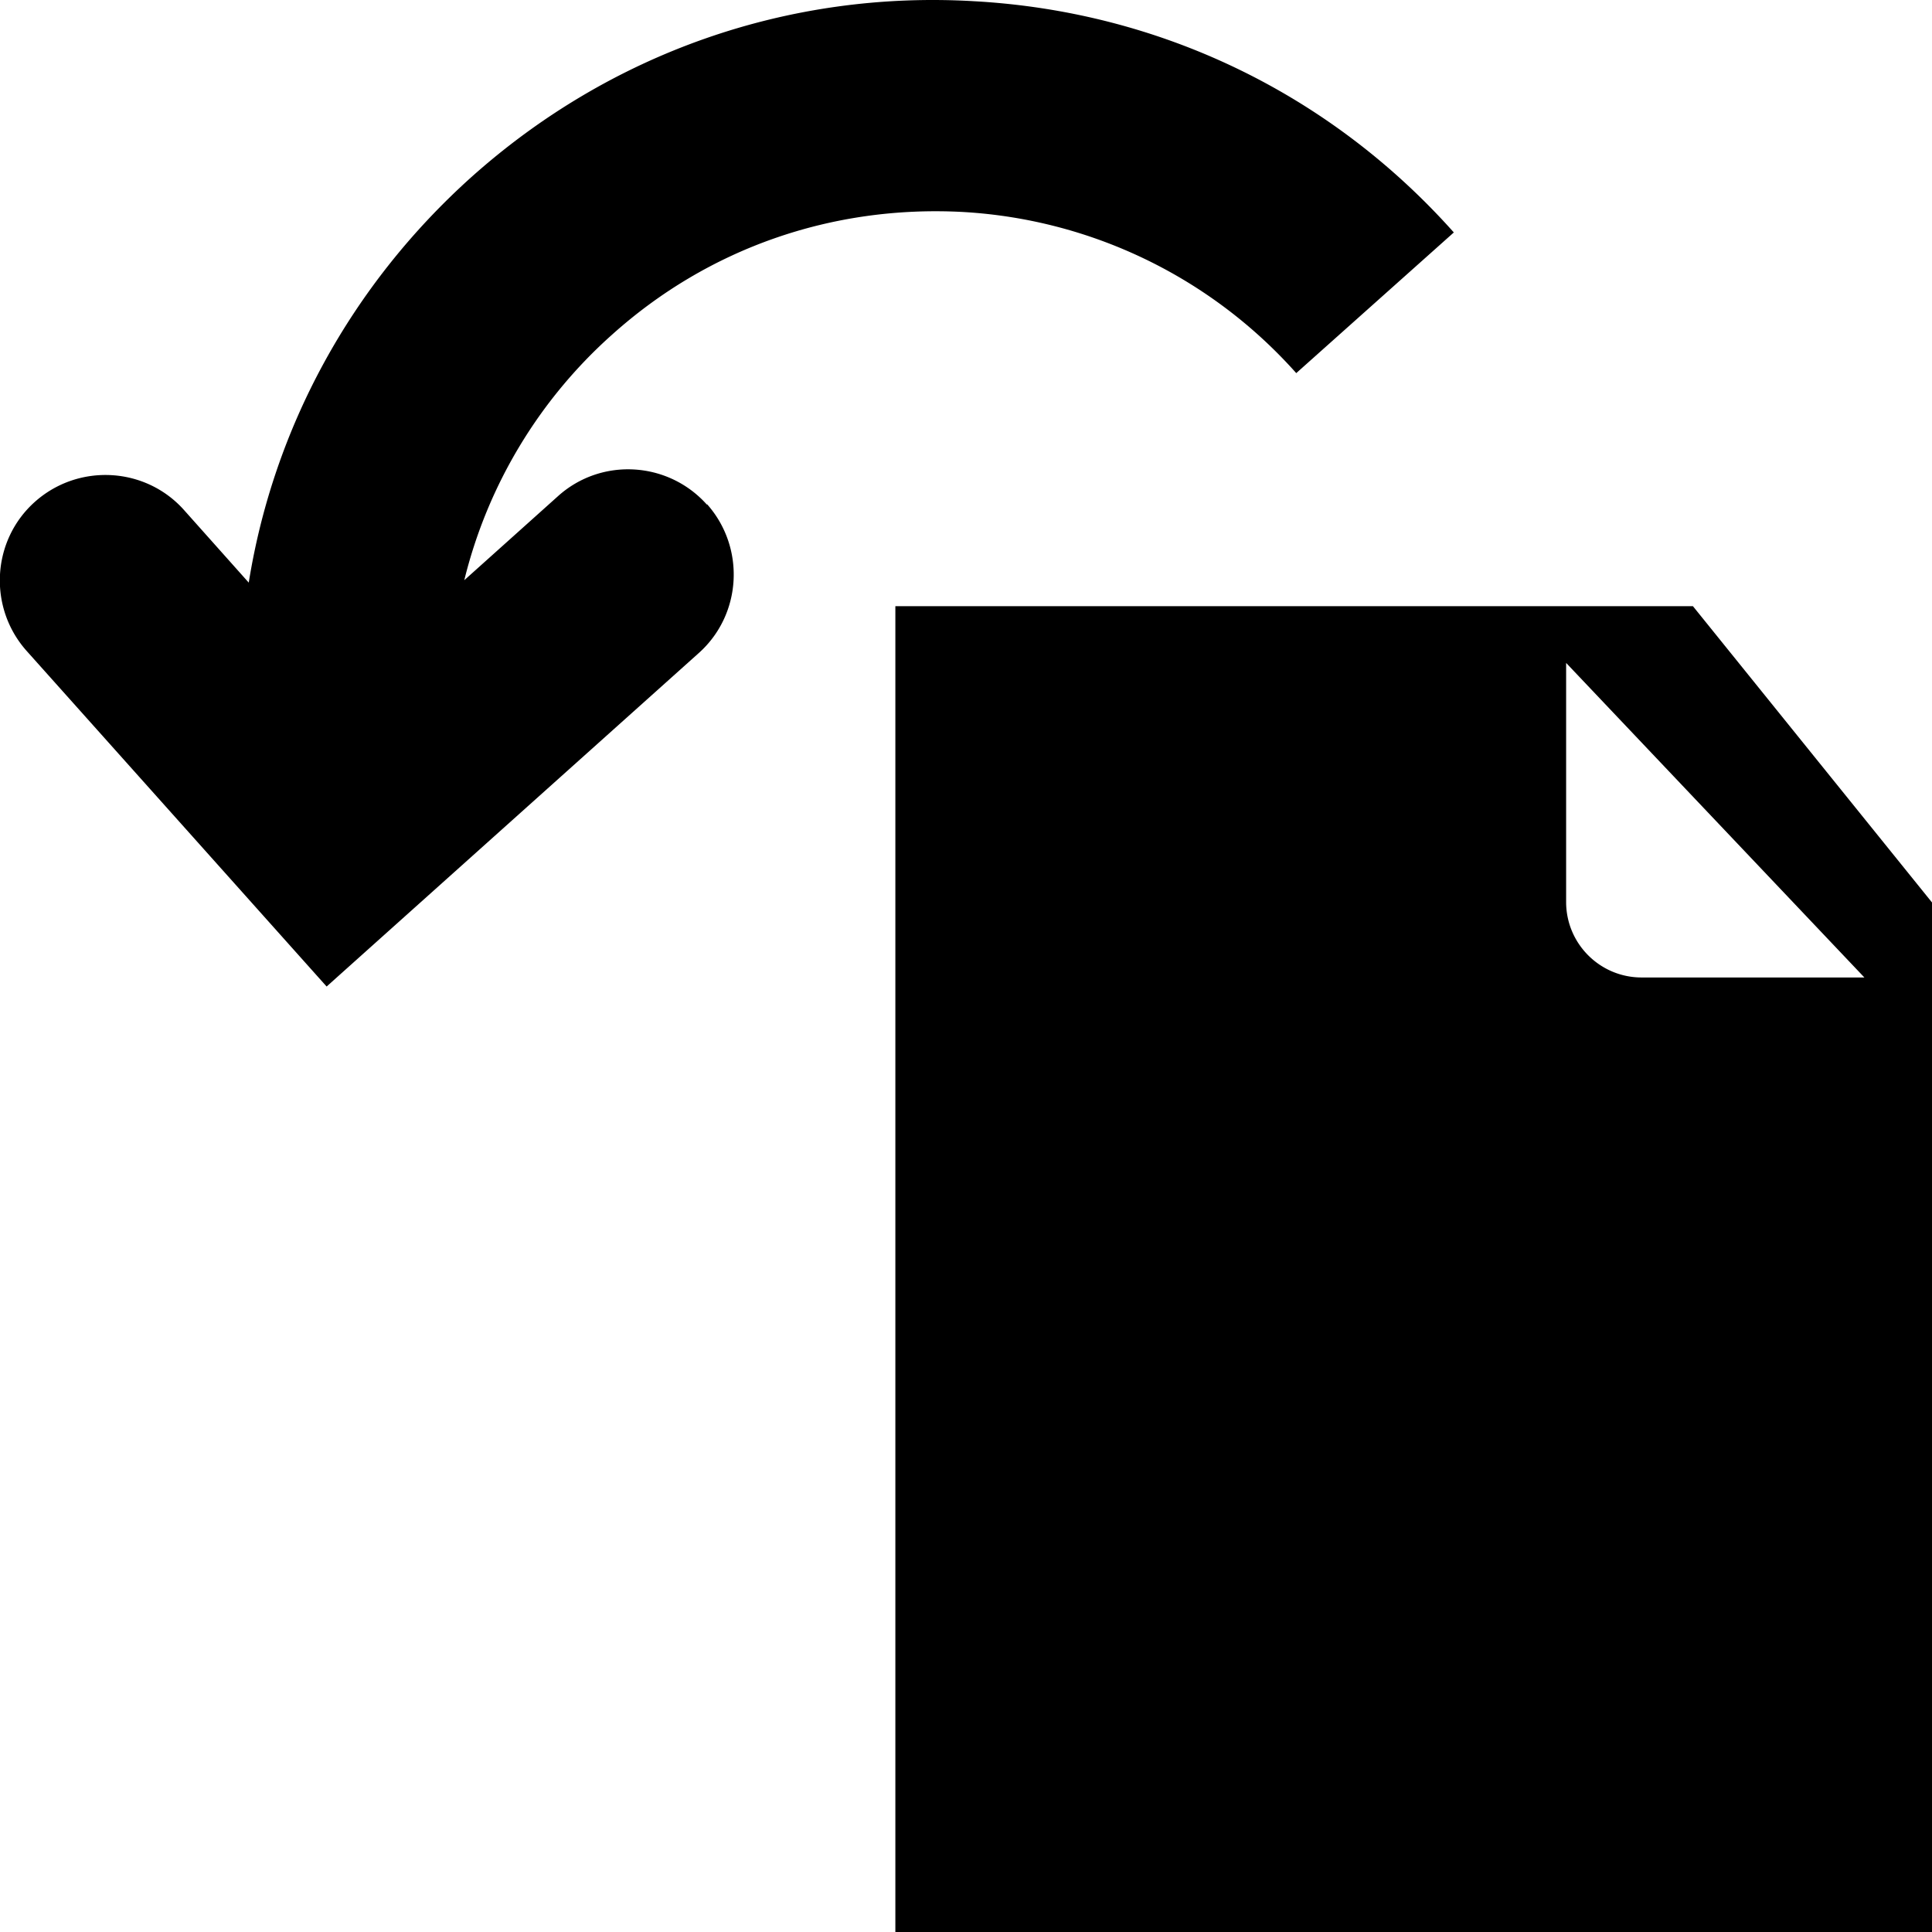 <svg viewBox="0 0 32 32" xmlns="http://www.w3.org/2000/svg">
  <path d="M28.03 10.04h-13.2V32h17.18V14.96l-3.97-4.92Zm-.84 6.15c-.69 0-1.25-.56-1.25-1.25v-3.96l4.94 5.21zM11.71 8.35c.64.72.58 1.83-.14 2.47l-6.16 5.52-4.97-5.56c-.64-.72-.58-1.83.14-2.47s1.83-.58 2.47.14l1.07 1.2c.41-2.56 1.69-4.92 3.68-6.71C10.1.88 13.06-.16 16.13.02c3.08.17 5.9 1.53 7.95 3.83l-2.61 2.33a8 8 0 0 0-5.54-2.67c-2.15-.11-4.2.6-5.8 2.04a8 8 0 0 0-2.44 4.06l1.55-1.39c.72-.65 1.83-.58 2.47.14Z"/>
</svg>
